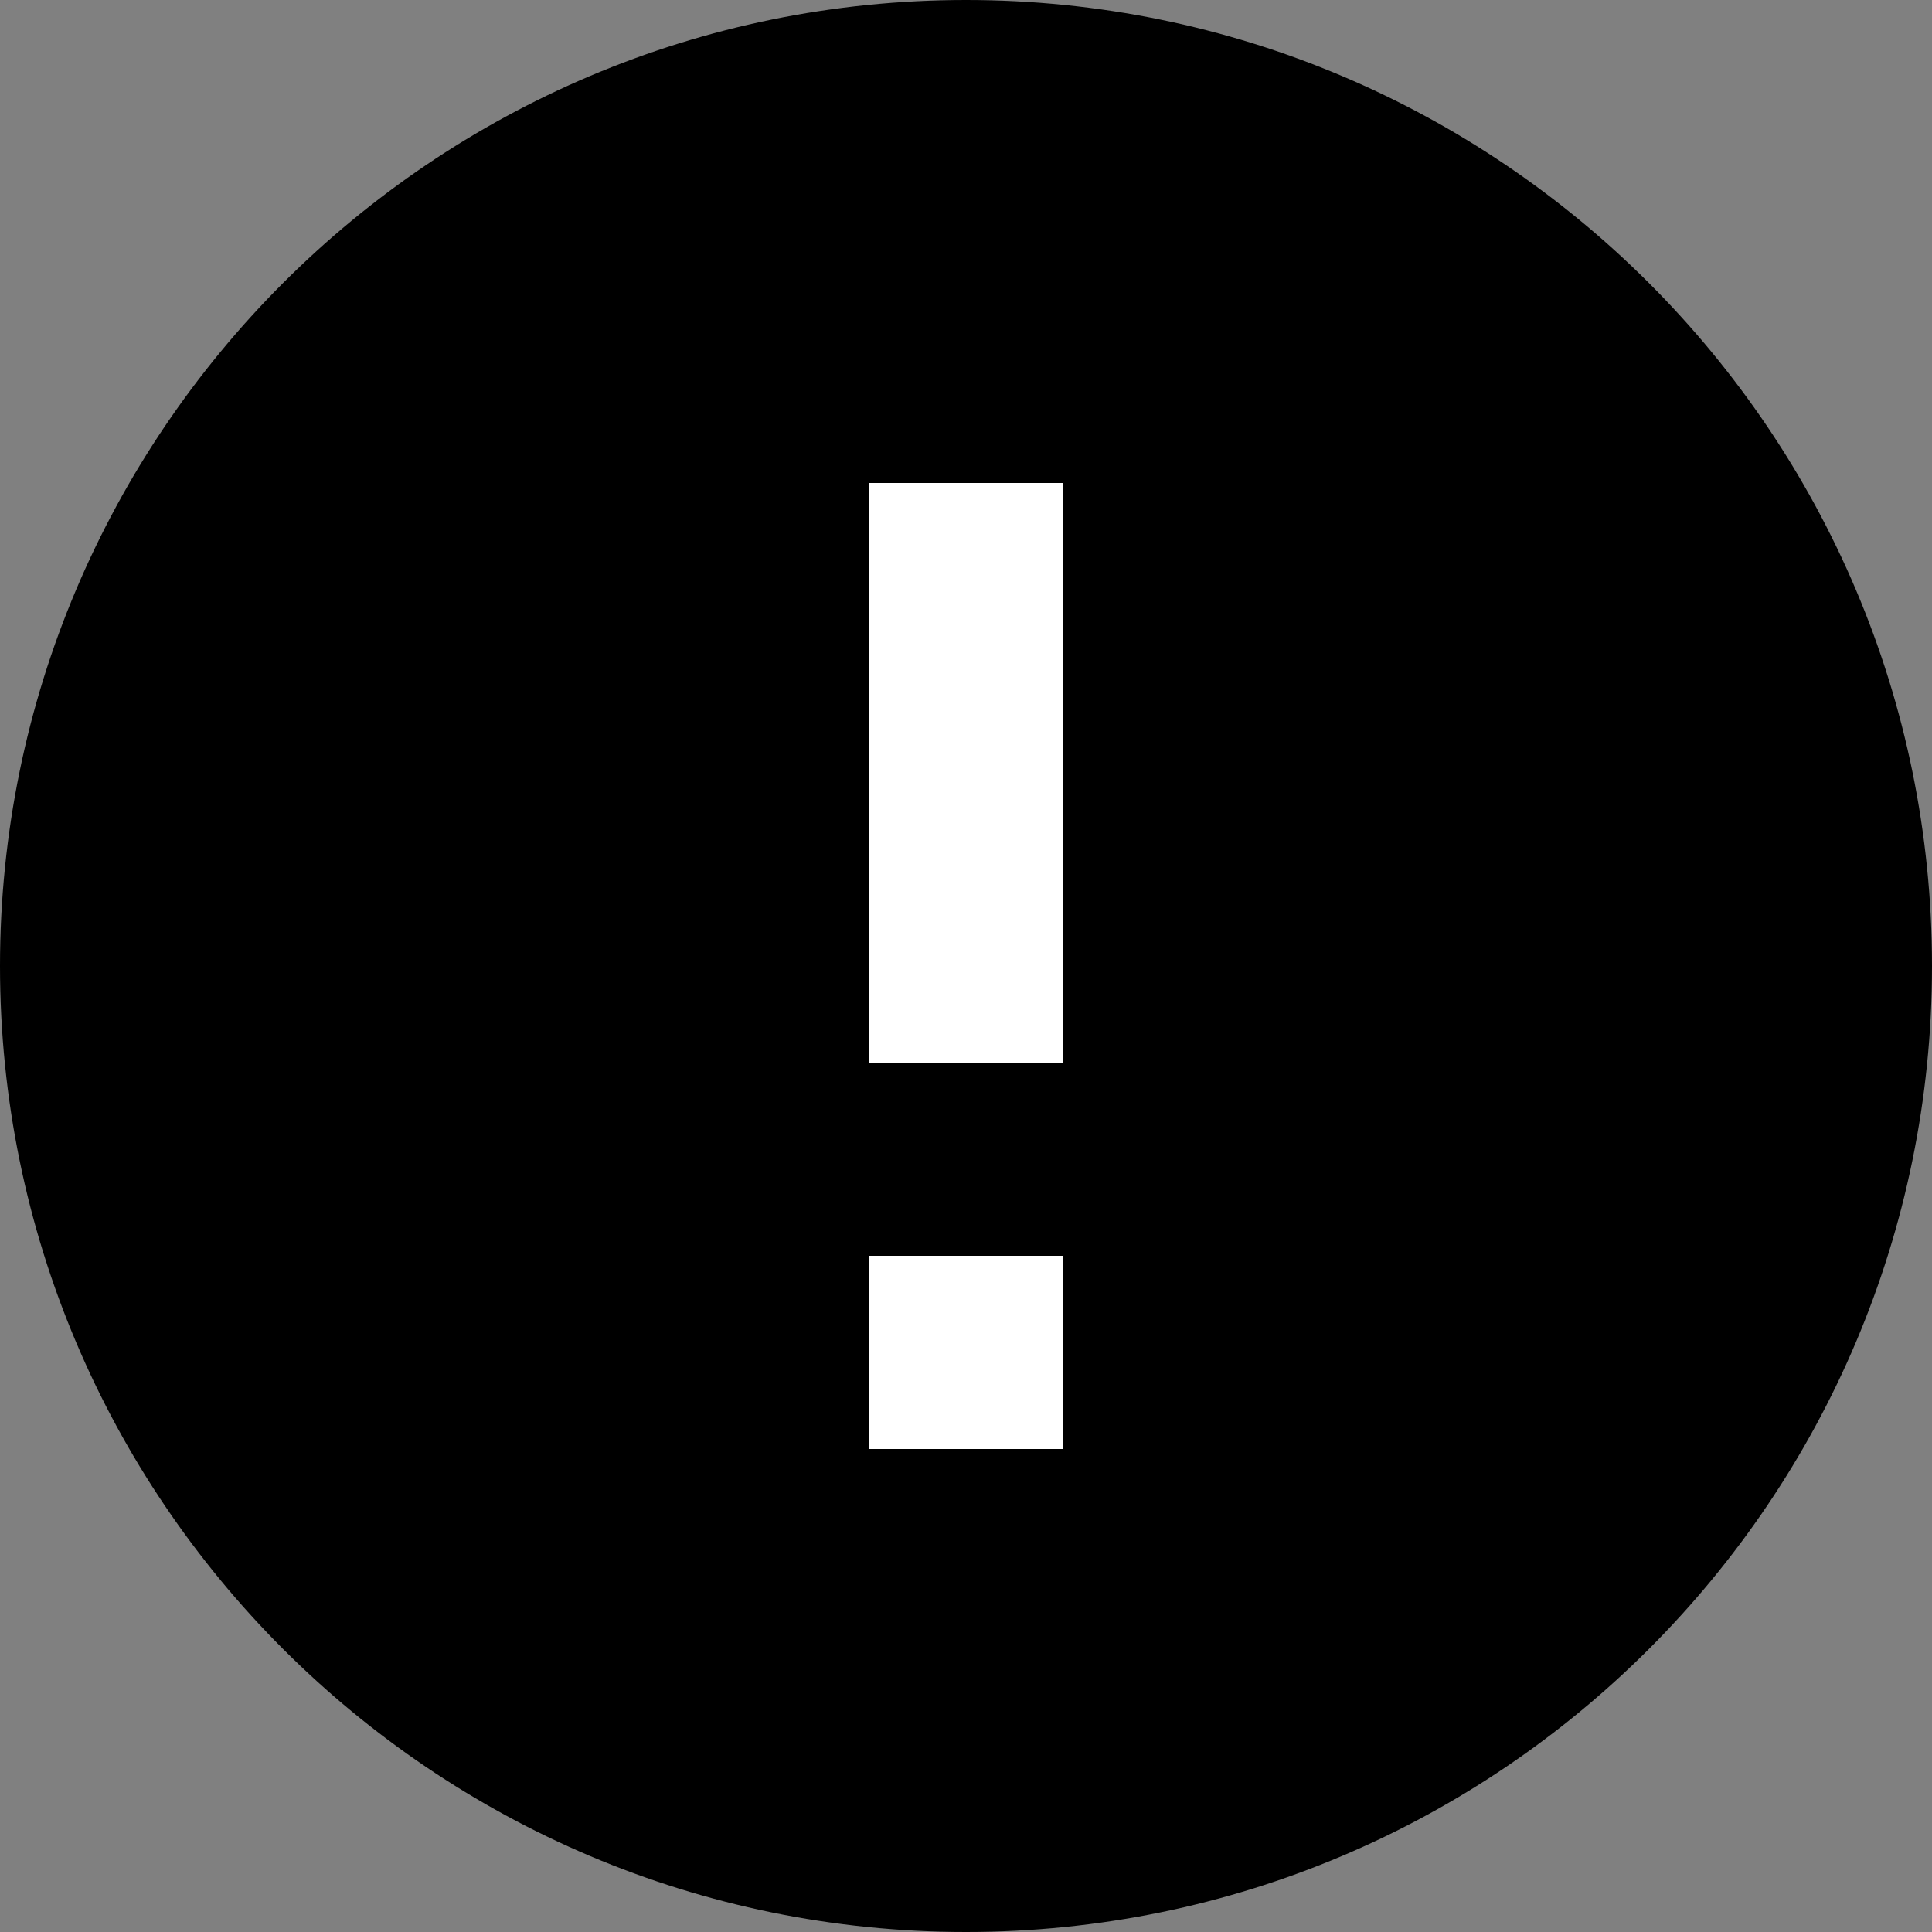 <svg viewBox="0 0 24 24" xmlns="http://www.w3.org/2000/svg" fill="currentColor"><rect x="0" y="0" width="24" height="24" fill="#808080" stroke="none"/><path fill="#fff" d="M10 5h4v14h-4z"/><path d="M12 24c6.624 0 12-5.376 12-12S18.624 0 12 0 0 5.376 0 12s5.376 12 12 12zM10.8 6h2.4v7.2h-2.4V6zm0 9.6h2.4V18h-2.4v-2.4z"/></svg>